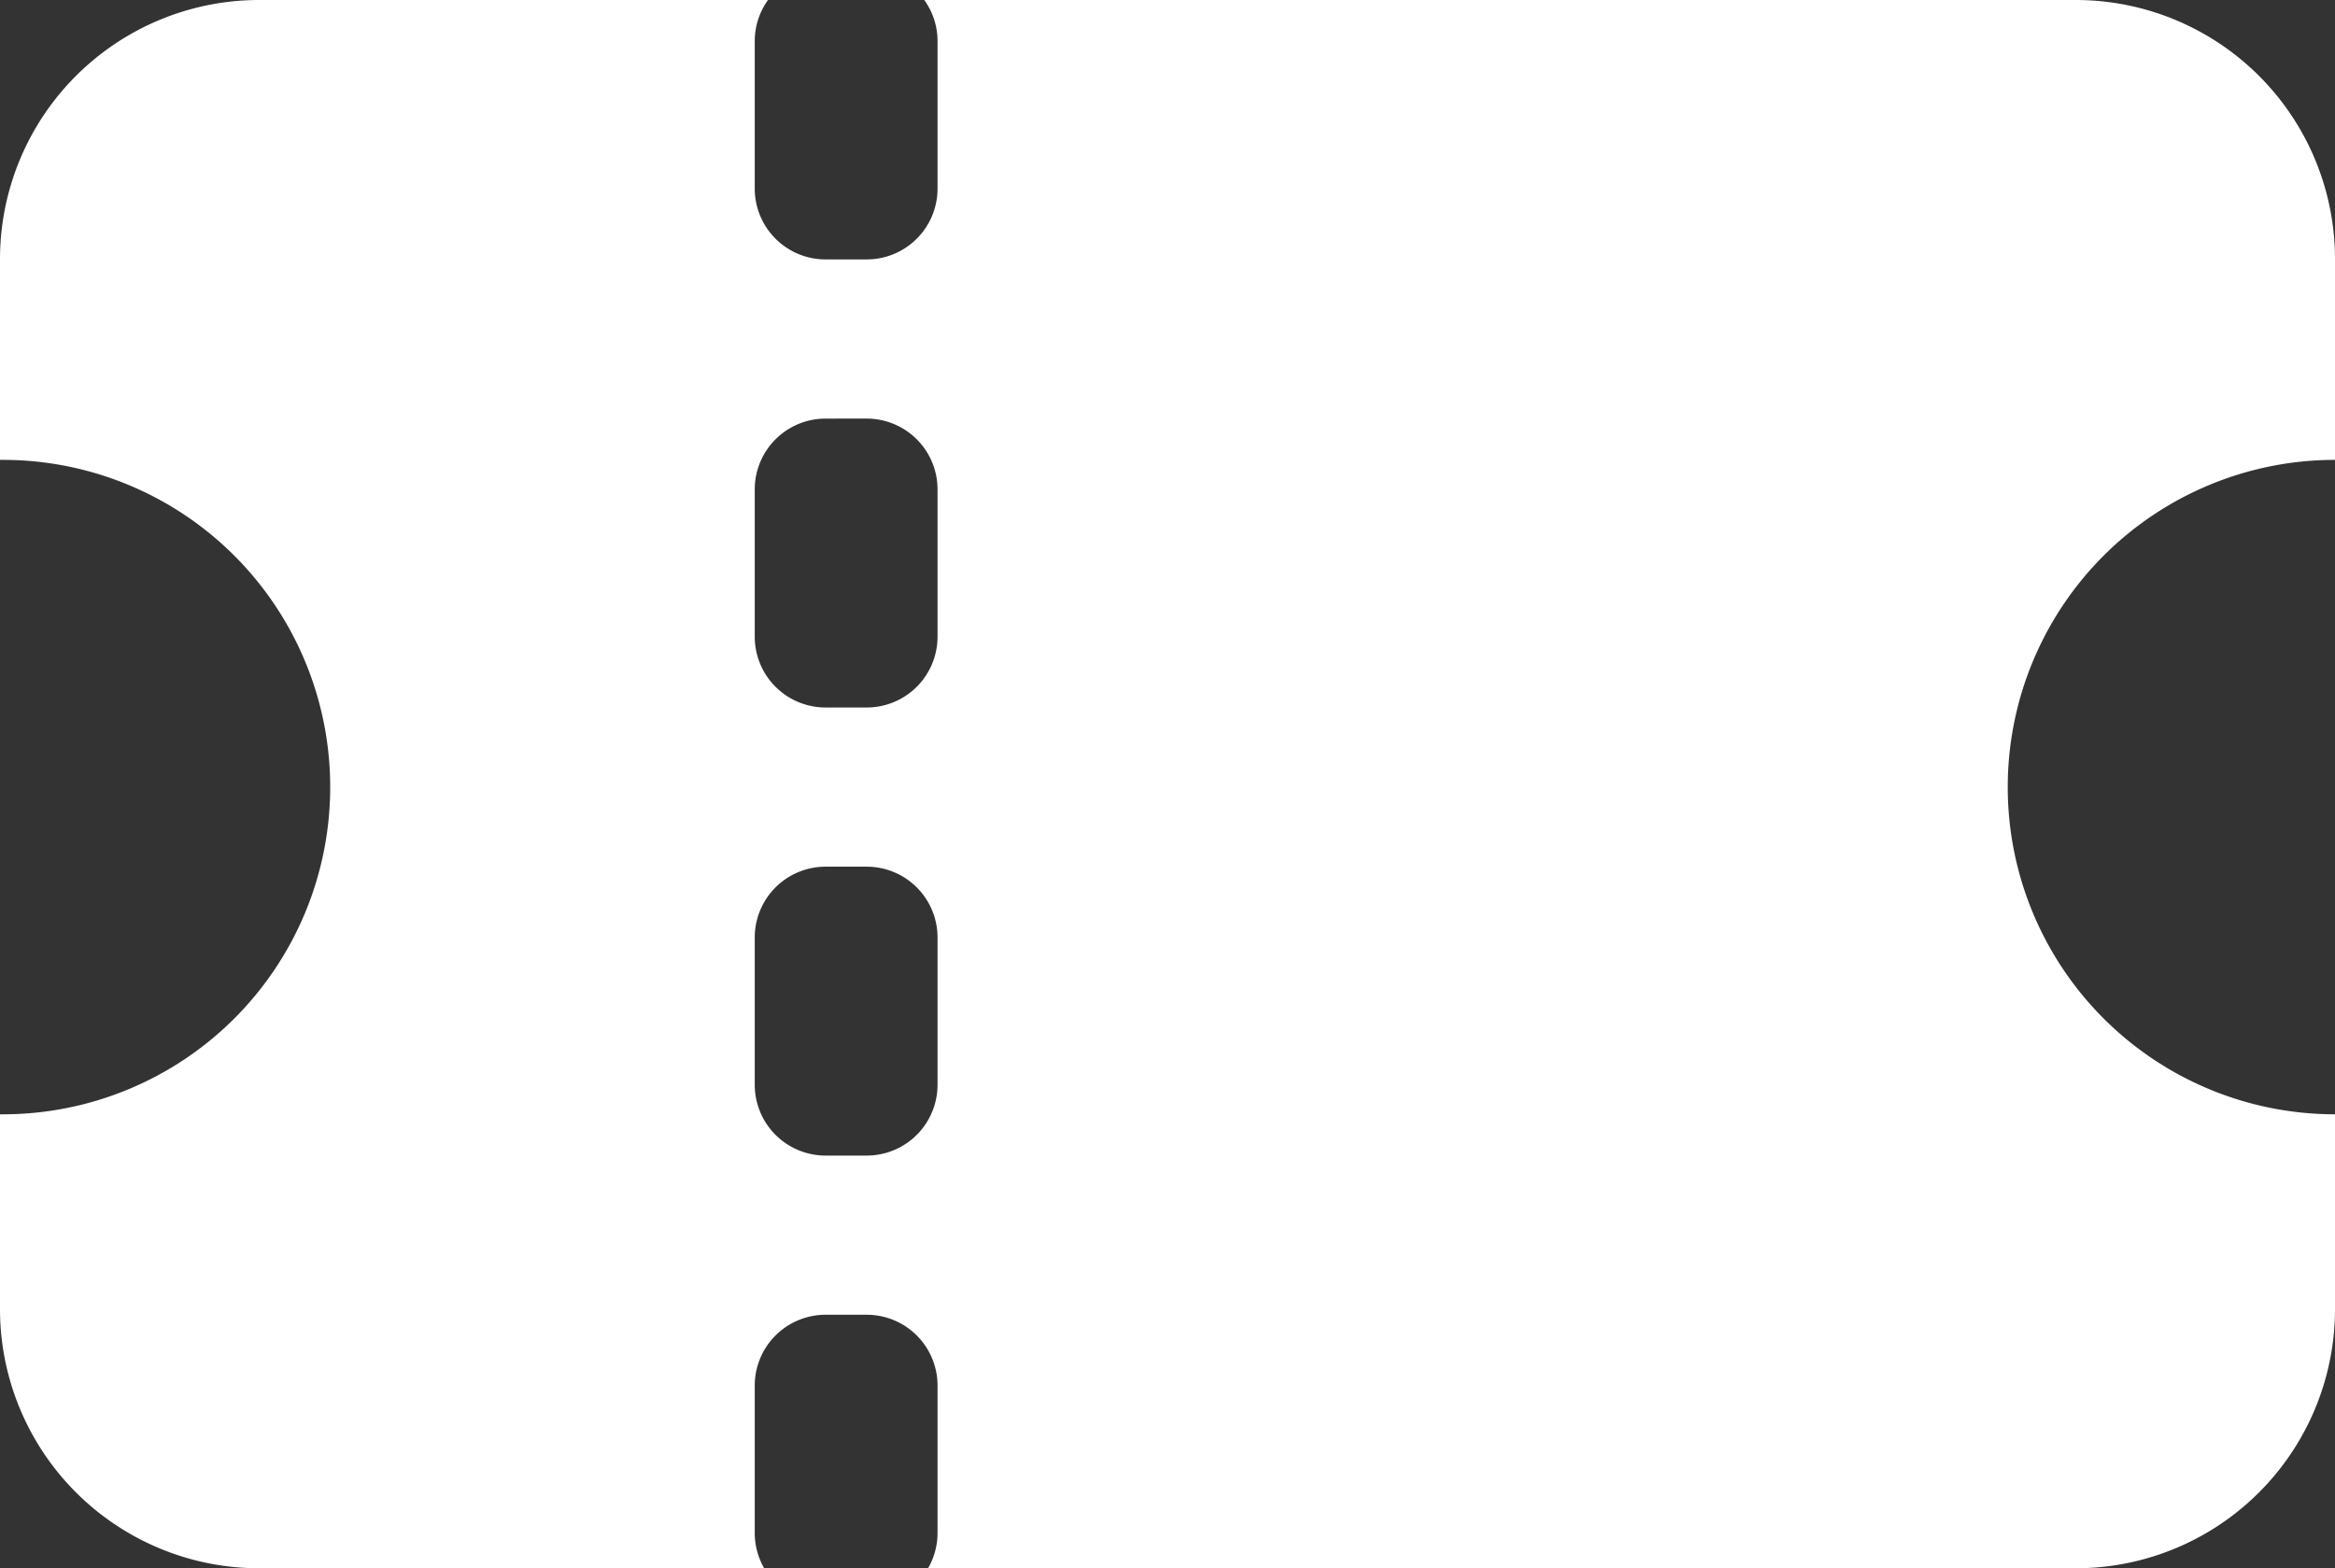 <svg xmlns="http://www.w3.org/2000/svg" width="396" height="266" viewBox="0 0 396 266">
  <rect x="0" y="0" width="396" height="266" fill="#333333" stroke="none"/>
  <path id="tickets-white" d="M184.606,271H99a43.963,43.963,0,0,1-44-44V194h.5a55.5,55.5,0,1,0,0-111H55V49A43.963,43.963,0,0,1,99,5h86.252A11.915,11.915,0,0,0,183,12V37a12.014,12.014,0,0,0,12,12h7a12.014,12.014,0,0,0,12-12V12a11.917,11.917,0,0,0-2.252-7H407a43.963,43.963,0,0,1,44,44V83a55.5,55.5,0,0,0,0,111v33a43.963,43.963,0,0,1-44,44H212.394A11.994,11.994,0,0,0,214,265V240a12.013,12.013,0,0,0-12-12h-7a12.013,12.013,0,0,0-12,12v25a12,12,0,0,0,1.6,6ZM195,152a12.013,12.013,0,0,0-12,12v25a12.014,12.014,0,0,0,12,12h7a12.014,12.014,0,0,0,12-12V164a12.013,12.013,0,0,0-12-12Zm0-76a12.013,12.013,0,0,0-12,12v25a12.013,12.013,0,0,0,12,12h7a12.013,12.013,0,0,0,12-12V88a12.013,12.013,0,0,0-12-12Z" transform="translate(-55 -5)" fill="#fff"/>
</svg>

